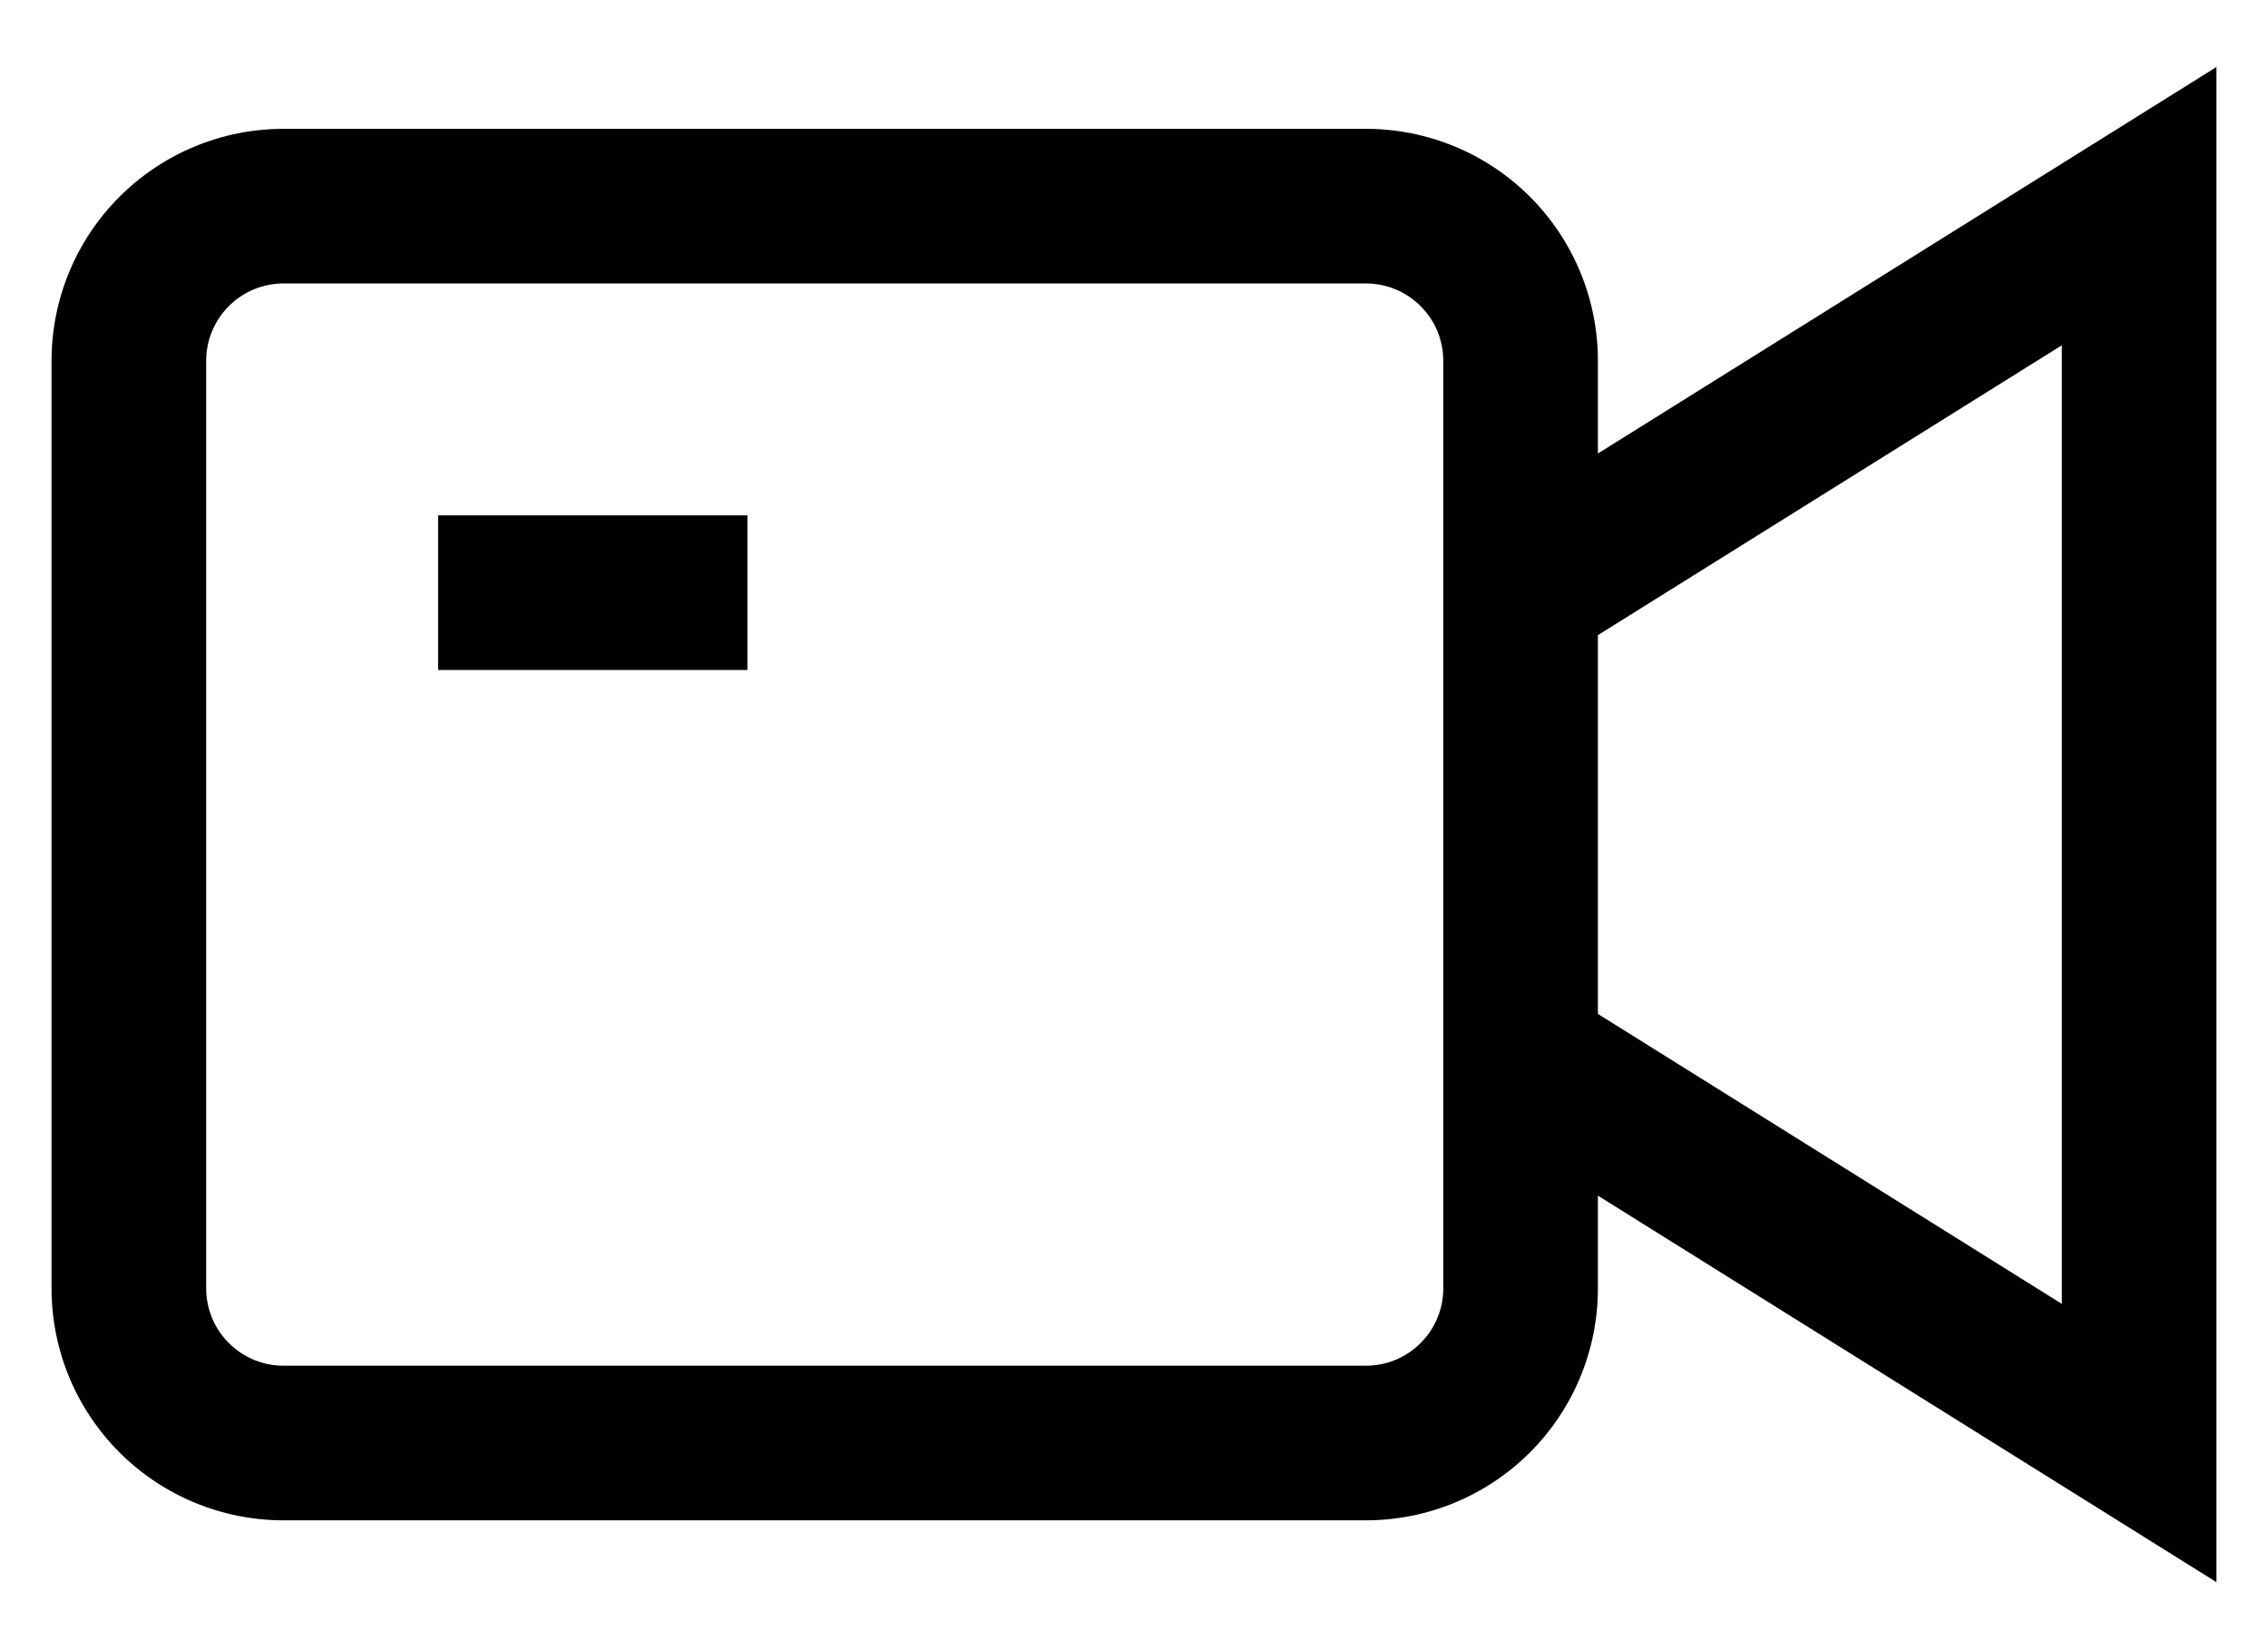 <svg width="22" height="16" viewBox="0 0 22 16" fill="none" xmlns="http://www.w3.org/2000/svg">
<path d="M21.5 0.65L15.5 4.4V3.5C15.5 2.903 15.263 2.331 14.841 1.909C14.419 1.487 13.847 1.25 13.25 1.25H2.75C2.153 1.25 1.581 1.487 1.159 1.909C0.737 2.331 0.5 2.903 0.5 3.5V12.5C0.5 13.097 0.737 13.669 1.159 14.091C1.581 14.513 2.153 14.75 2.75 14.75H13.25C13.847 14.75 14.419 14.513 14.841 14.091C15.263 13.669 15.5 13.097 15.5 12.5V11.6L21.5 15.35V0.65ZM14 12.5C14 12.699 13.921 12.89 13.78 13.03C13.64 13.171 13.449 13.25 13.25 13.25H2.75C2.551 13.25 2.36 13.171 2.22 13.03C2.079 12.89 2 12.699 2 12.5V3.5C2 3.301 2.079 3.11 2.22 2.97C2.36 2.829 2.551 2.75 2.75 2.75H13.25C13.449 2.75 13.64 2.829 13.78 2.97C13.921 3.11 14 3.301 14 3.5V12.5ZM20 12.65L15.5 9.837V6.162L20 3.35V12.65Z" fill="black"/>
<path d="M7.25 5H4.25V6.5H7.25V5Z" fill="black"/>
</svg>
